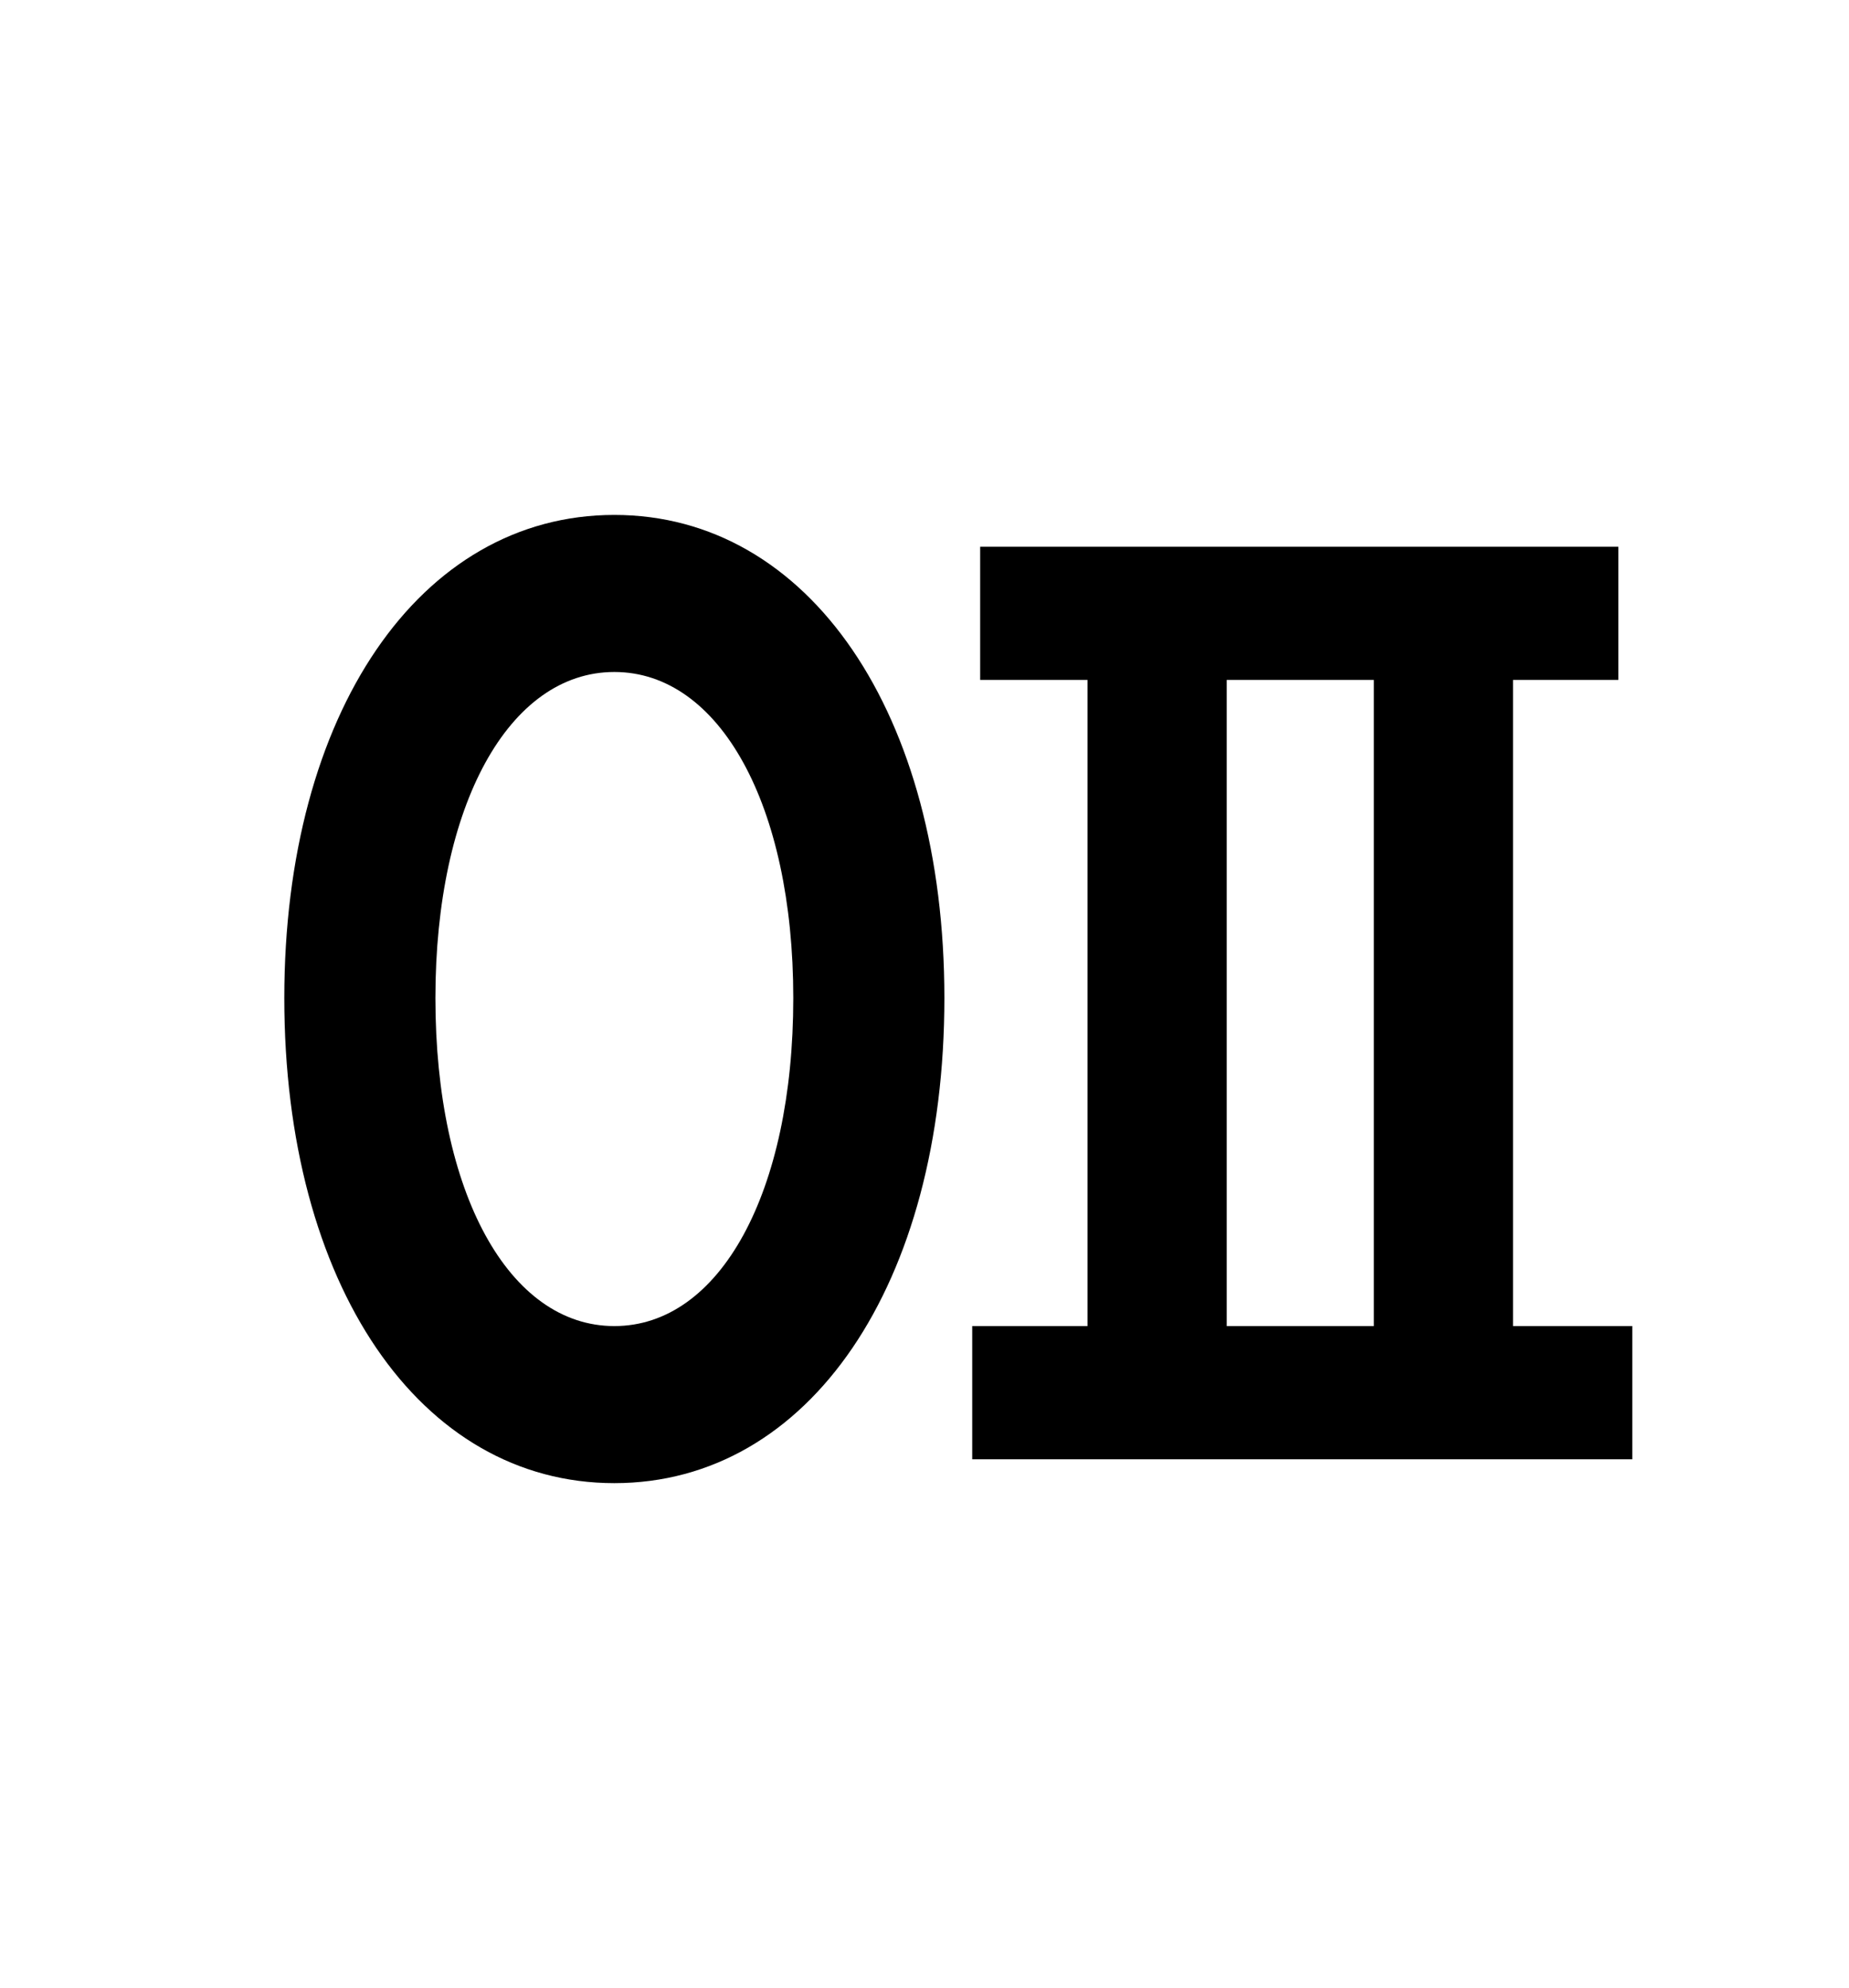 <?xml version="1.0" standalone="no"?>
<!DOCTYPE svg PUBLIC "-//W3C//DTD SVG 1.1//EN" "http://www.w3.org/Graphics/SVG/1.1/DTD/svg11.dtd" >
<svg xmlns="http://www.w3.org/2000/svg" xmlns:xlink="http://www.w3.org/1999/xlink" version="1.1" viewBox="-10 0 930 1000">
   <path fill="currentColor"
d="M299 667c53 0 90 -67 90 -165c0 -97 -37 -164 -90 -164s-90 67 -90 164c0 98 37 165 90 165zM299 259c98 0 166 100 166 243c0 144 -68 244 -166 244s-166 -100 -166 -244c0 -143 68 -243 166 -243zM607 342v325h74v-325h-74zM751 667h60v67h-332v-67h58v-325h-54v-67
h321v67h-53v325z" />
</svg>
